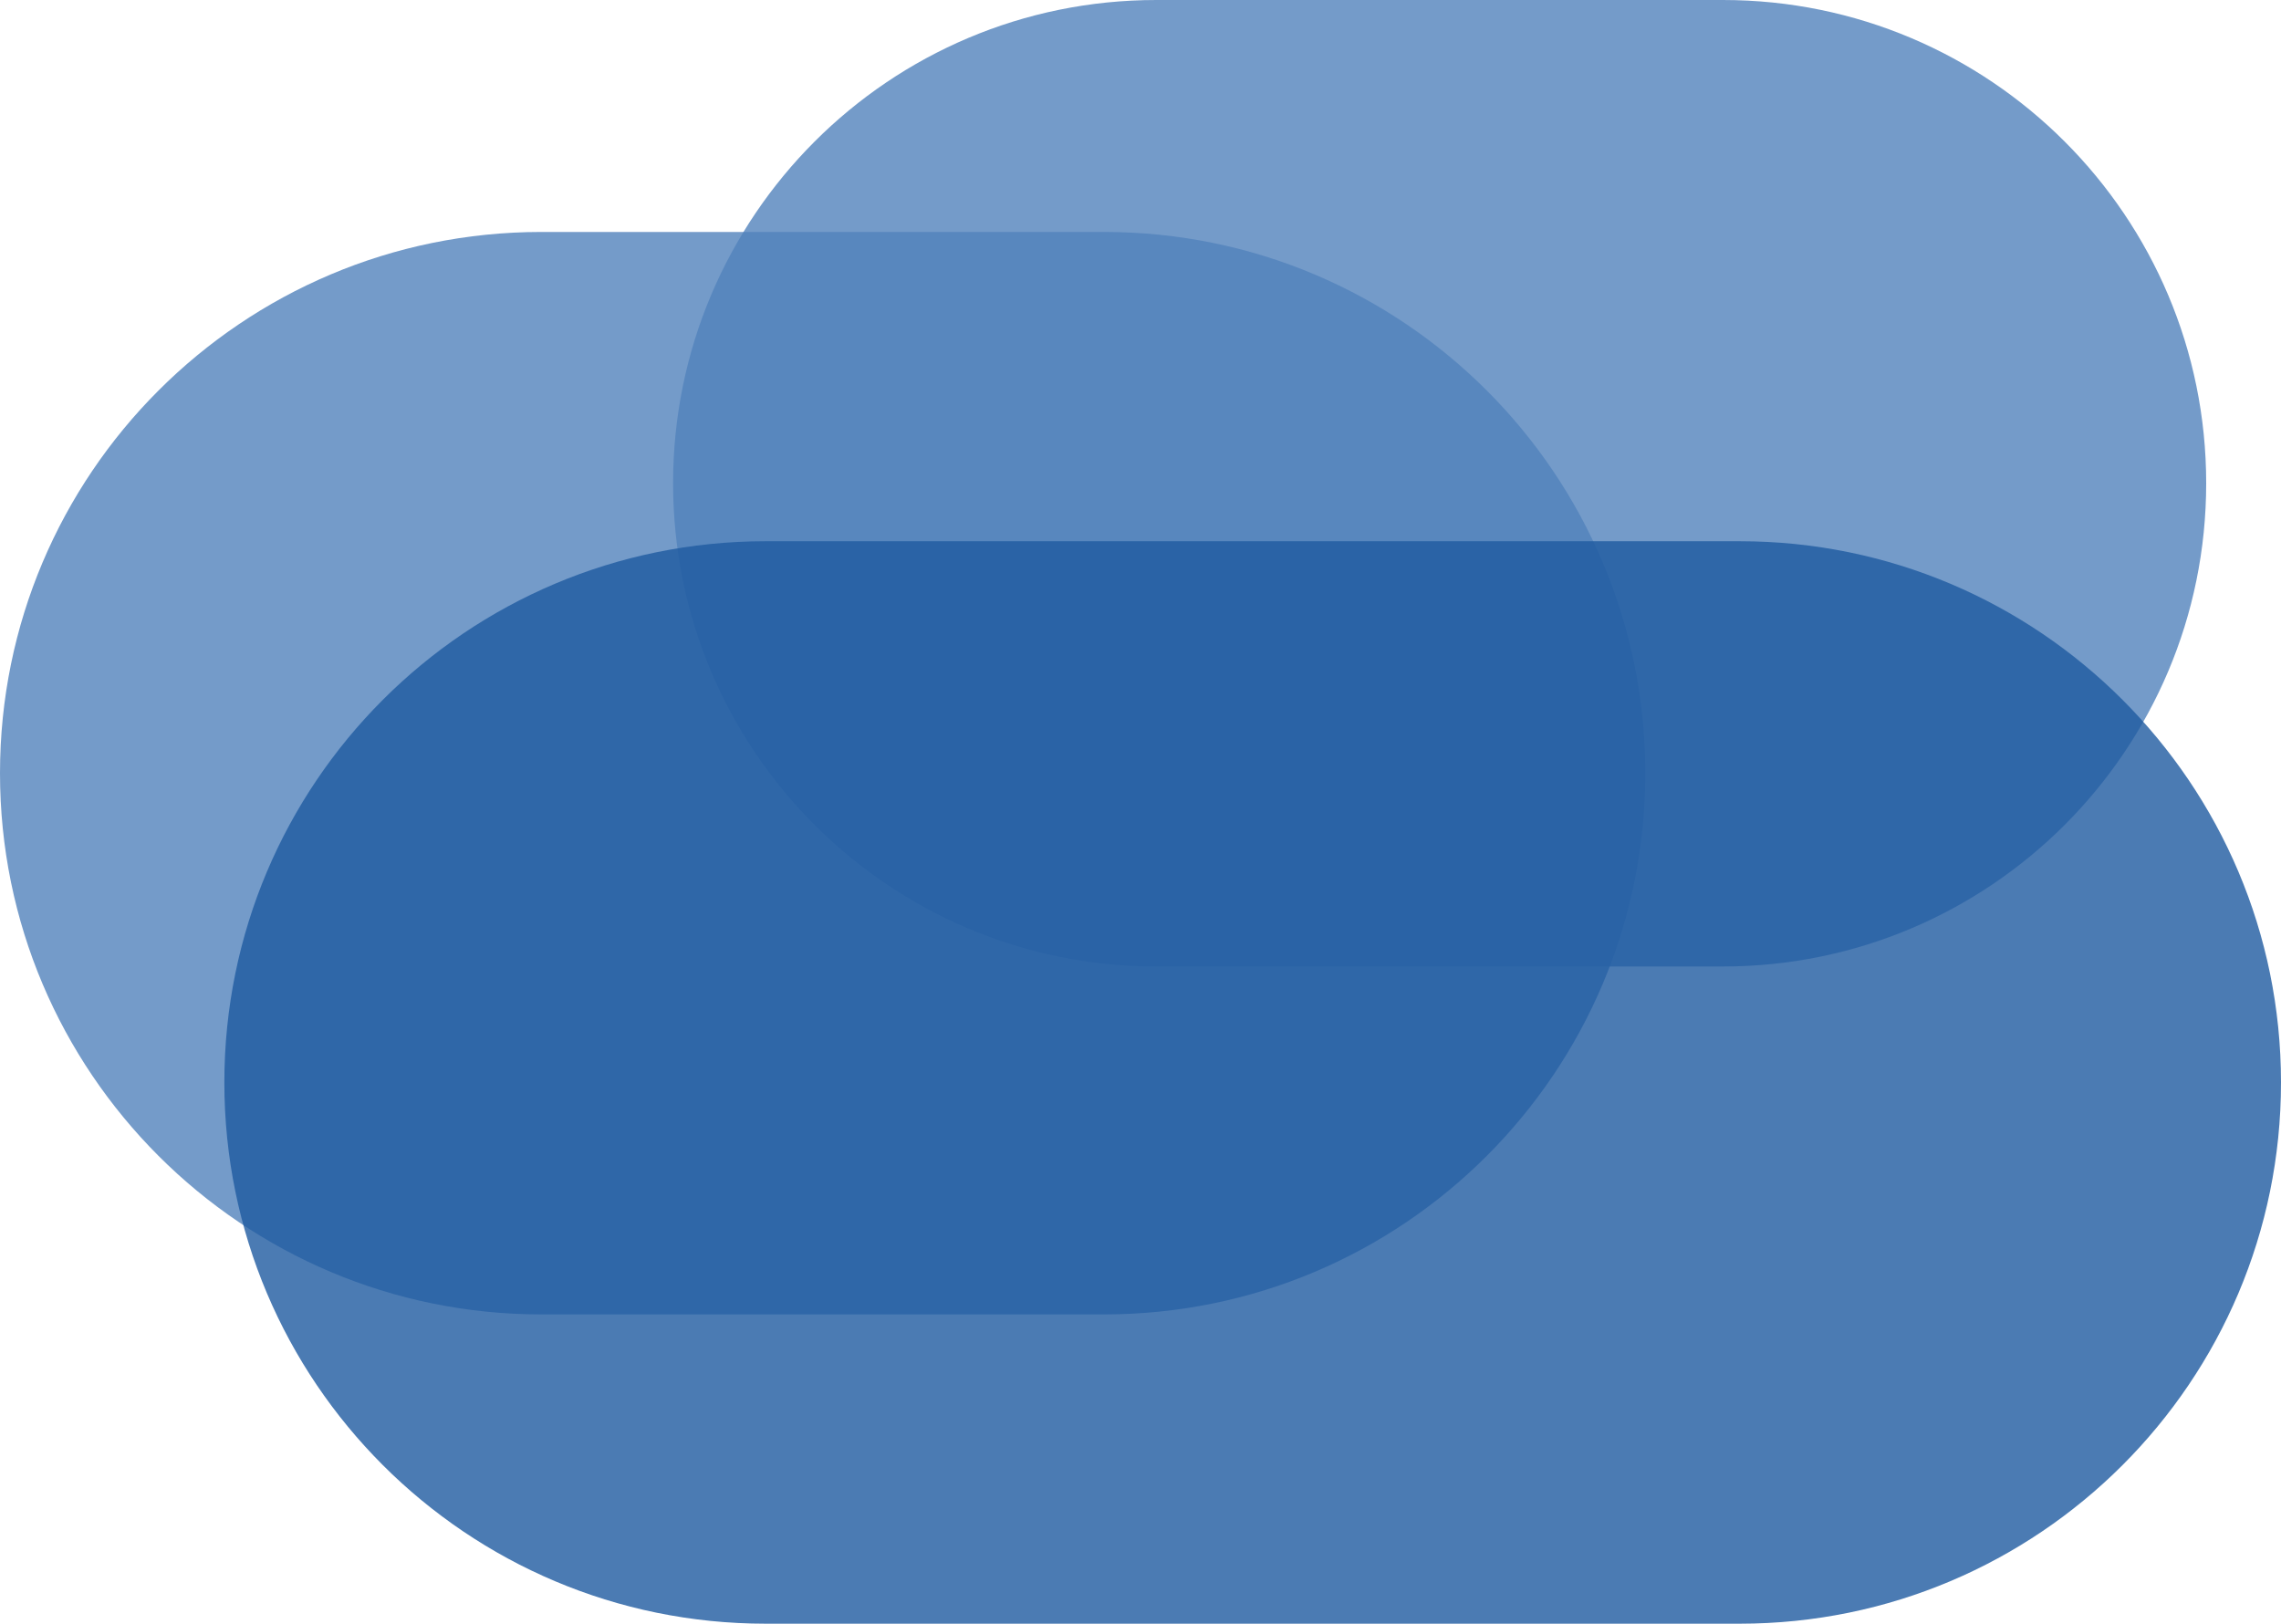 <svg width="59" height="42" viewBox="0 0 59 42" fill="none" xmlns="http://www.w3.org/2000/svg">
<g clip-path="url(#clip0_374_29)">
<path opacity="0.8" d="M44.565 0H29.91C23.006 0 17.41 5.596 17.41 12.5C17.41 19.404 23.006 25 29.91 25H44.565C51.469 25 57.065 19.404 57.065 12.5C57.065 5.596 51.469 0 44.565 0Z" fill="#5282BB"/>
<path opacity="0.8" d="M28.557 6H14C6.268 6 0 12.268 0 20C0 27.732 6.268 34 14 34H28.557C36.289 34 42.557 27.732 42.557 20C42.557 12.268 36.289 6 28.557 6Z" fill="#5282BB"/>
<path opacity="0.8" d="M45 14H19.803C12.071 14 5.803 20.268 5.803 28C5.803 35.732 12.071 42 19.803 42H45C52.732 42 59 35.732 59 28C59 20.268 52.732 14 45 14Z" fill="#1F5AA0"/>
</g>
<defs>
<clipPath id="clip0_374_29">
<rect width="59" height="42" fill="white"/>
</clipPath>
</defs>
</svg>
